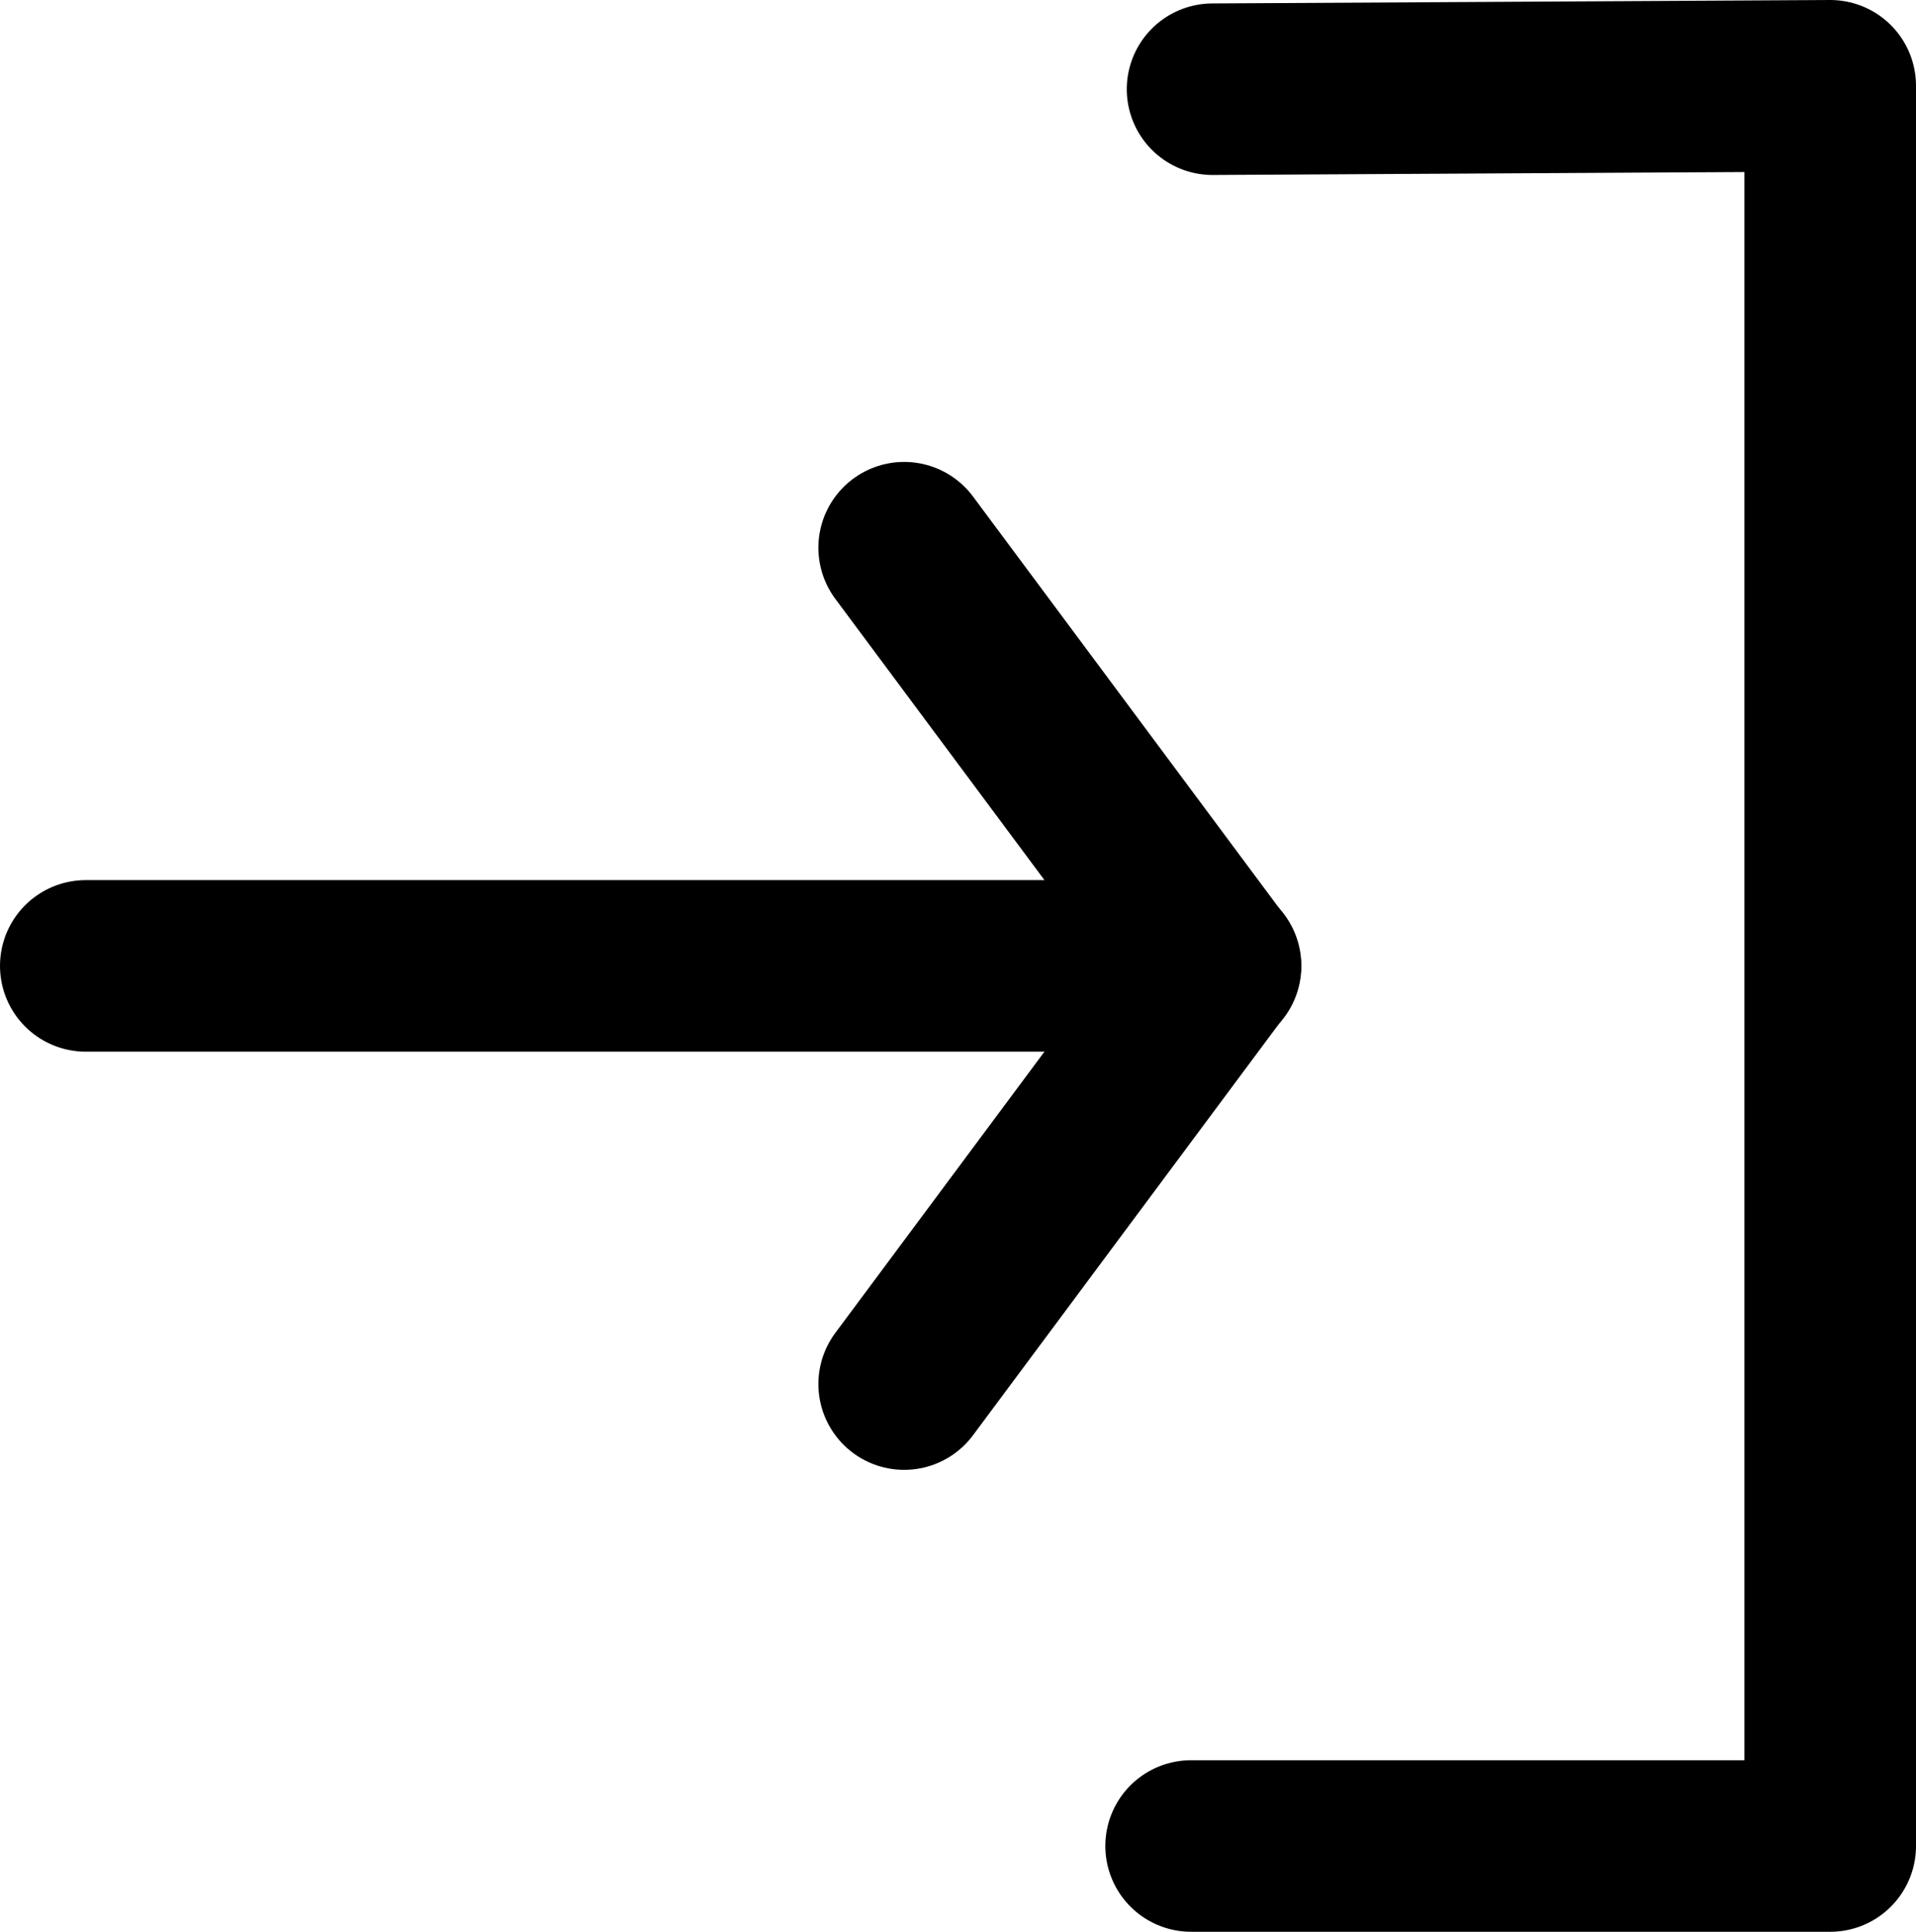 <?xml version="1.0" encoding="UTF-8" standalone="no"?>
<svg id="Ebene_2" viewBox="0 0 44.67 45.04" version="1.1" sodipodi:docname="login.svg" width="44.67" height="45.04" inkscape:version="1.4 (86a8ad7, 2024-10-11)" xmlns:inkscape="http://www.inkscape.org/namespaces/inkscape" xmlns:sodipodi="http://sodipodi.sourceforge.net/DTD/sodipodi-0.dtd" xmlns="http://www.w3.org/2000/svg" xmlns:svg="http://www.w3.org/2000/svg">
  <sodipodi:namedview id="namedview4" pagecolor="#505050" bordercolor="#eeeeee" borderopacity="1" inkscape:showpageshadow="0" inkscape:pageopacity="0" inkscape:pagecheckerboard="0" inkscape:deskcolor="#505050" inkscape:zoom="12.642857" inkscape:cx="22.384181" inkscape:cy="22.502825" inkscape:window-width="1920" inkscape:window-height="1129" inkscape:window-x="-8" inkscape:window-y="-8" inkscape:window-maximized="1" inkscape:current-layer="Ebene_2"/>
  <defs id="defs1">
    <style id="style1">
      .cls-1,.cls-2{fill:none;stroke:#000;stroke-linecap:round;stroke-width:4px}.cls-1{stroke-linejoin:round}.cls-2{stroke-miterlimit:10}
    </style>
  </defs>
  <path class="cls-2" d="M 2,22.52 H 28.34" id="path1"/>
  <path class="cls-2" d="m 21.08,12.77 7.25,9.75" id="path2"/>
  <path class="cls-2" d="m 21.08,32.27 7.25,-9.75" id="path3"/>
  <path class="cls-1" d="m 28.27,2.08 14.4,-0.08 V 43.04 c 0,0 -14.9,0 -14.9,0" id="path4"/>
</svg>